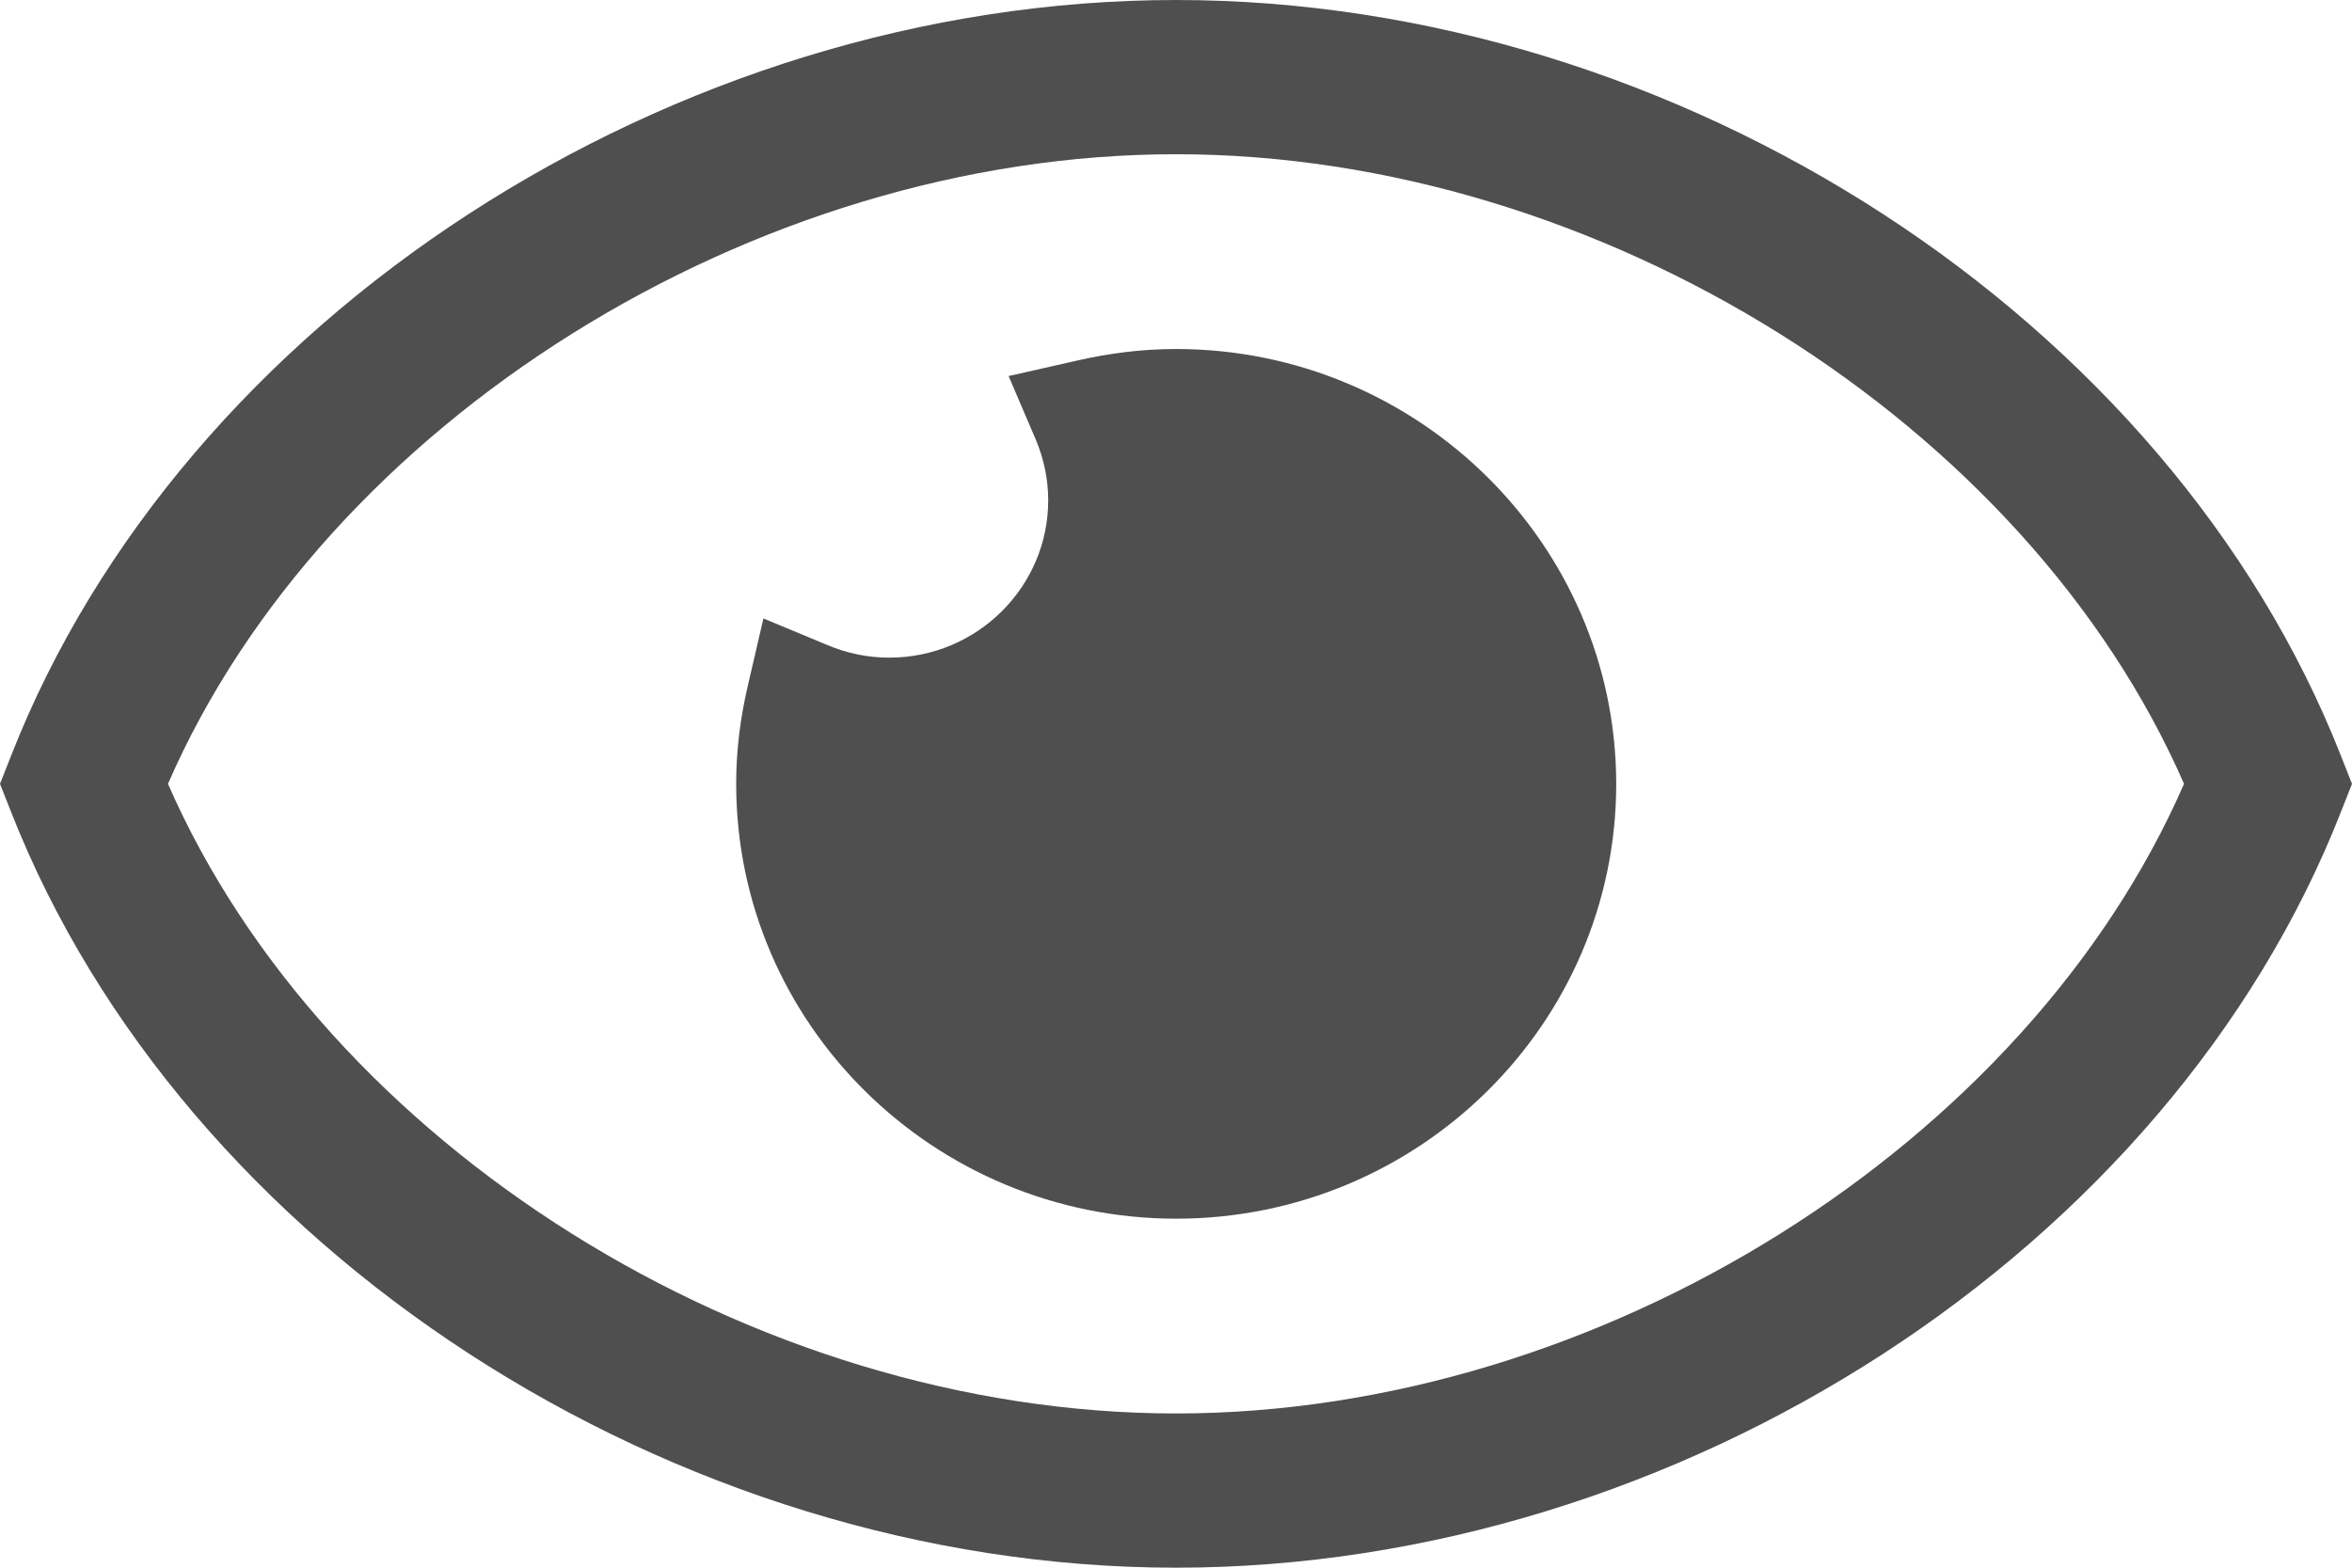 <svg width="12" height="8" viewBox="0 0 12 8" fill="none" xmlns="http://www.w3.org/2000/svg">
<path d="M12 4L11.944 3.858C11.067 1.624 8.567 0 6 0C3.433 0 0.931 1.622 0.056 3.858L0 4L0.056 4.142C0.933 6.376 3.433 8 6 8C8.567 8 11.069 6.378 11.944 4.142L12 4ZM6 7.213C3.839 7.213 1.661 5.841 0.857 4C1.658 2.159 3.839 0.787 6 0.787C8.161 0.787 10.339 2.159 11.143 4C10.34 5.841 8.161 7.213 6 7.213Z" fill="#4F4F4F"/>
<path d="M6 1.781C5.835 1.781 5.663 1.801 5.491 1.841L5.146 1.919L5.284 2.242C5.326 2.341 5.348 2.446 5.348 2.553C5.348 2.995 4.985 3.356 4.537 3.356C4.427 3.356 4.322 3.334 4.222 3.292L3.895 3.156L3.816 3.497C3.776 3.667 3.756 3.834 3.756 4C3.756 5.224 4.763 6.219 6.001 6.219C7.239 6.219 8.246 5.224 8.246 4C8.245 2.777 7.236 1.781 6 1.781Z" fill="#4F4F4F"/>
</svg>
